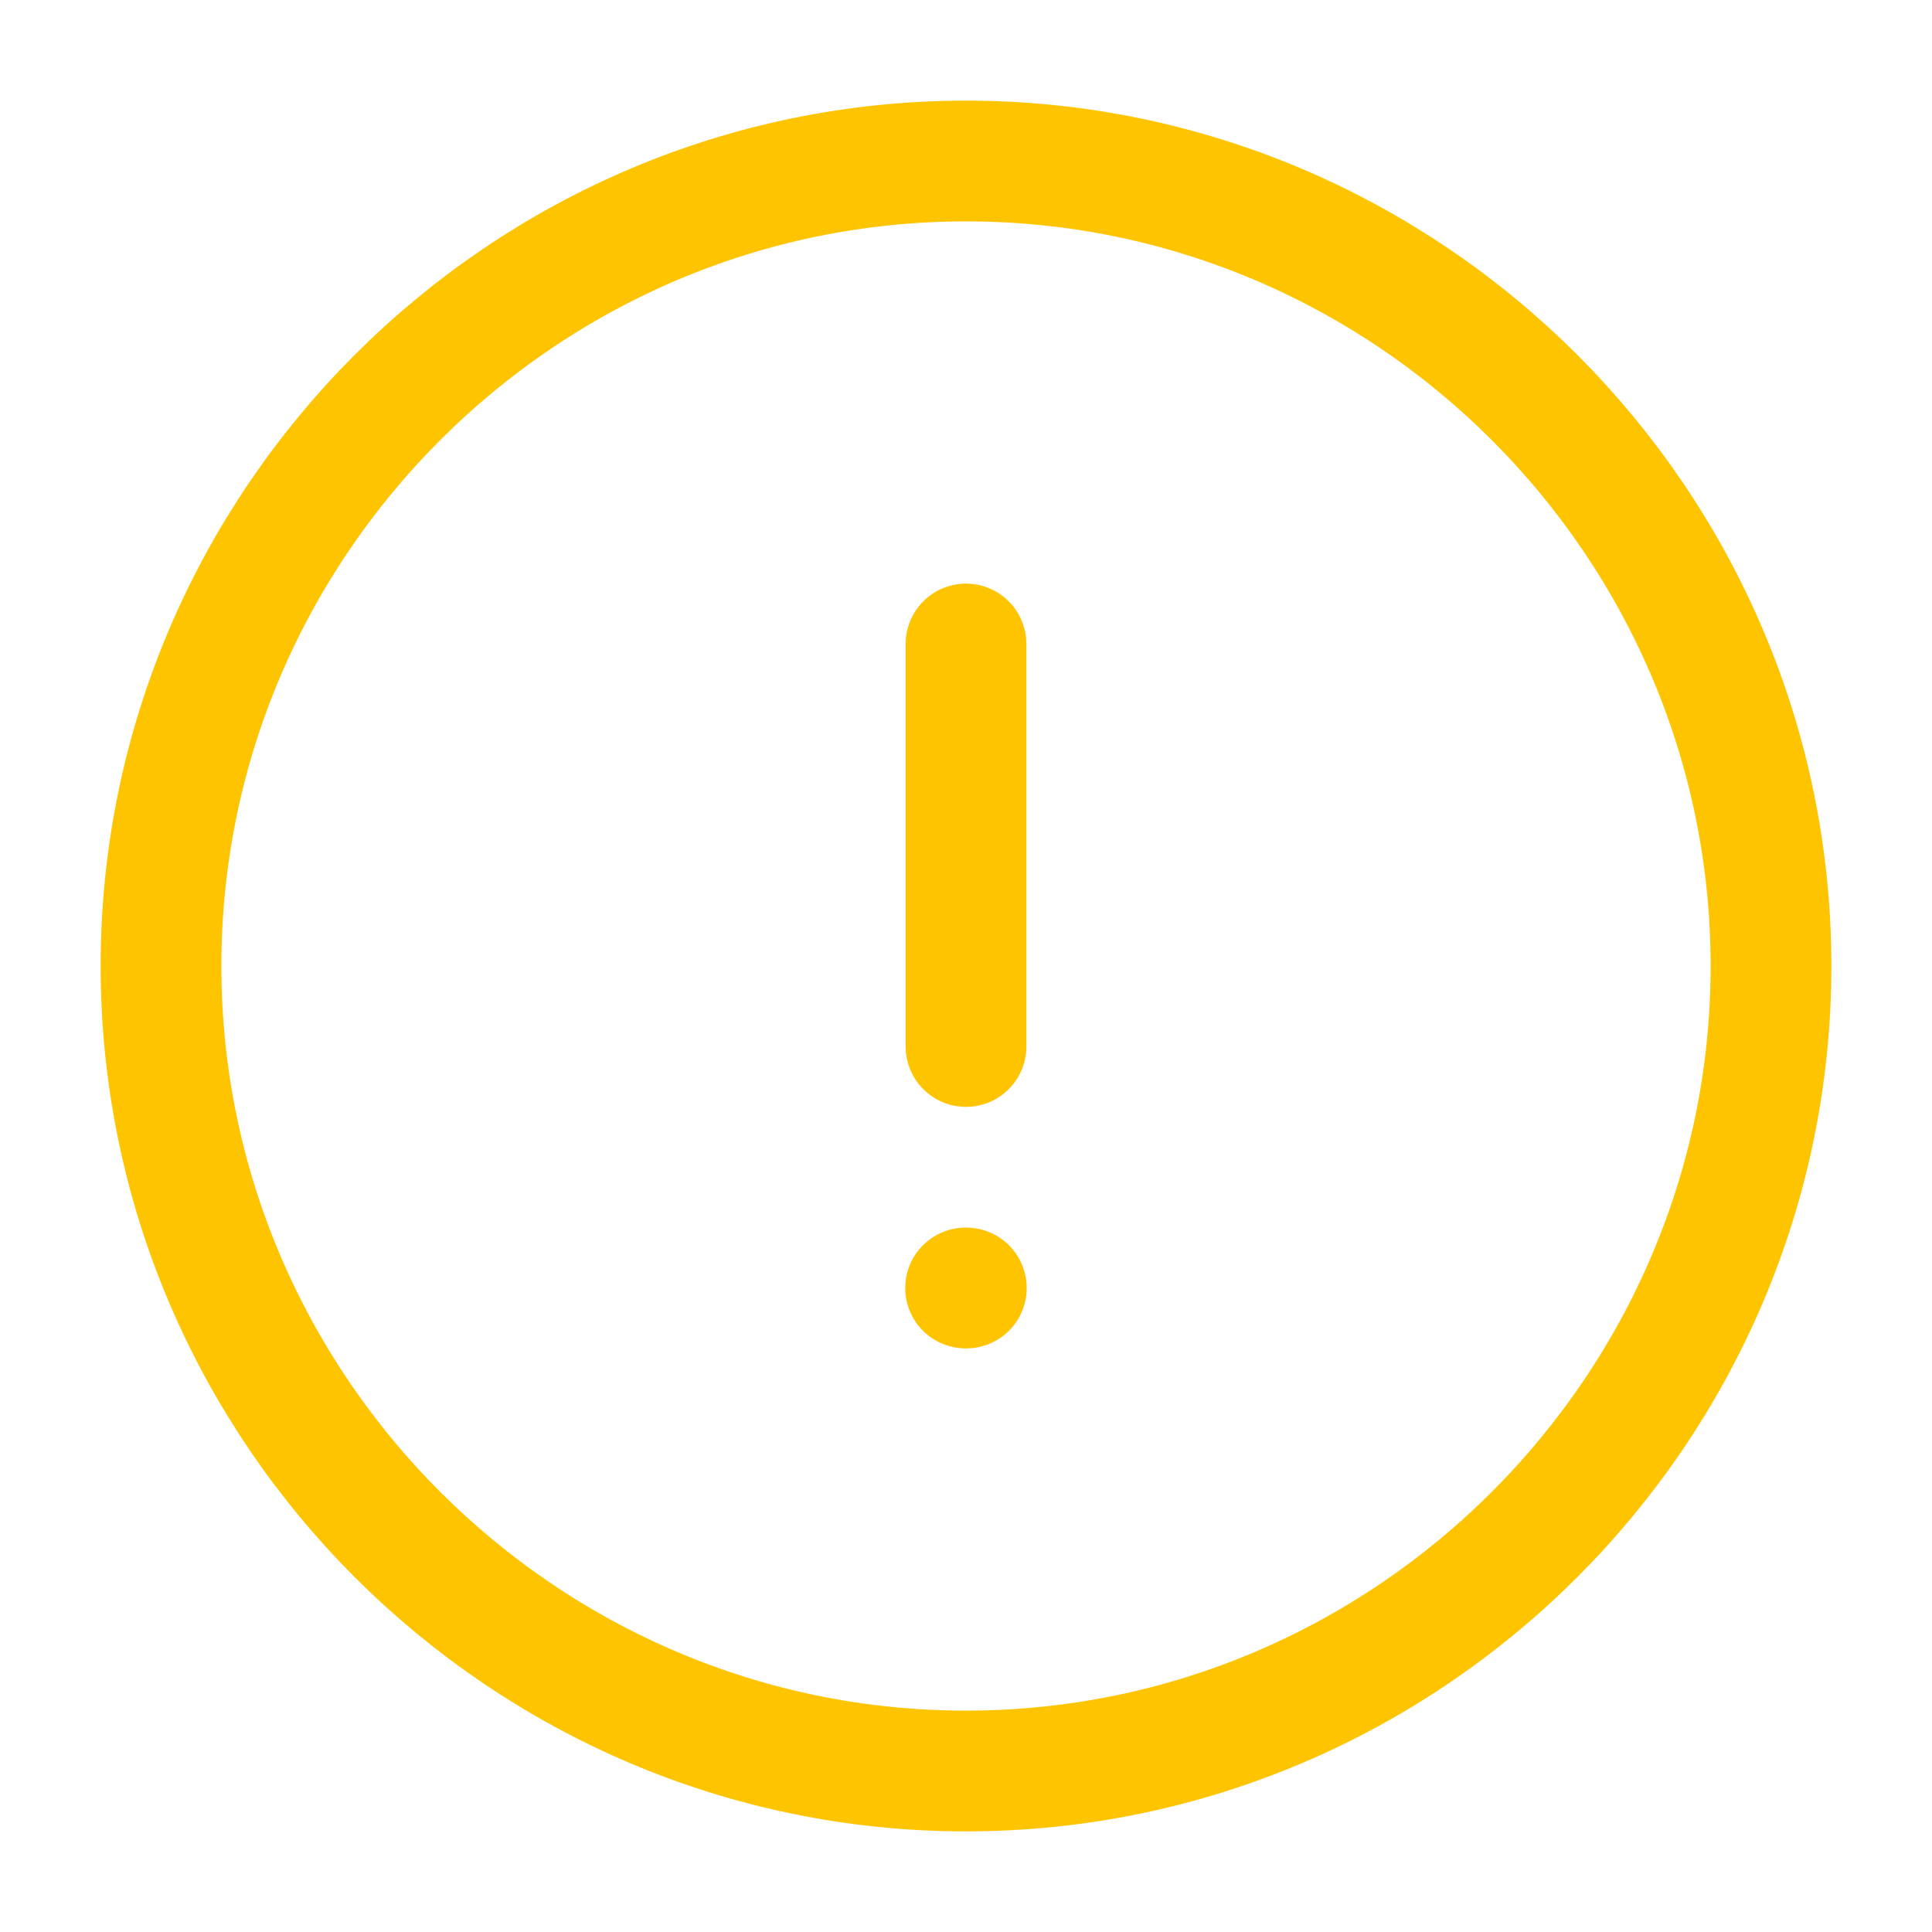 <svg width="24" height="24" viewBox="0 0 24 24" fill="none" xmlns="http://www.w3.org/2000/svg">
<path d="M12 22C17.5 22 22 17.5 22 12C22 6.5 17.5 2 12 2C6.5 2 2 6.5 2 12C2 17.5 6.5 22 12 22Z" stroke="#FFC400" stroke-width="1.5" stroke-linecap="round" stroke-linejoin="round"/>
<path d="M12 8V13" stroke="#FFC400" stroke-width="1.5" stroke-linecap="round" stroke-linejoin="round"/>
<path d="M11.995 16H12.004" stroke="#FFC400" stroke-width="1.5" stroke-linecap="round" stroke-linejoin="round"/>
</svg>
